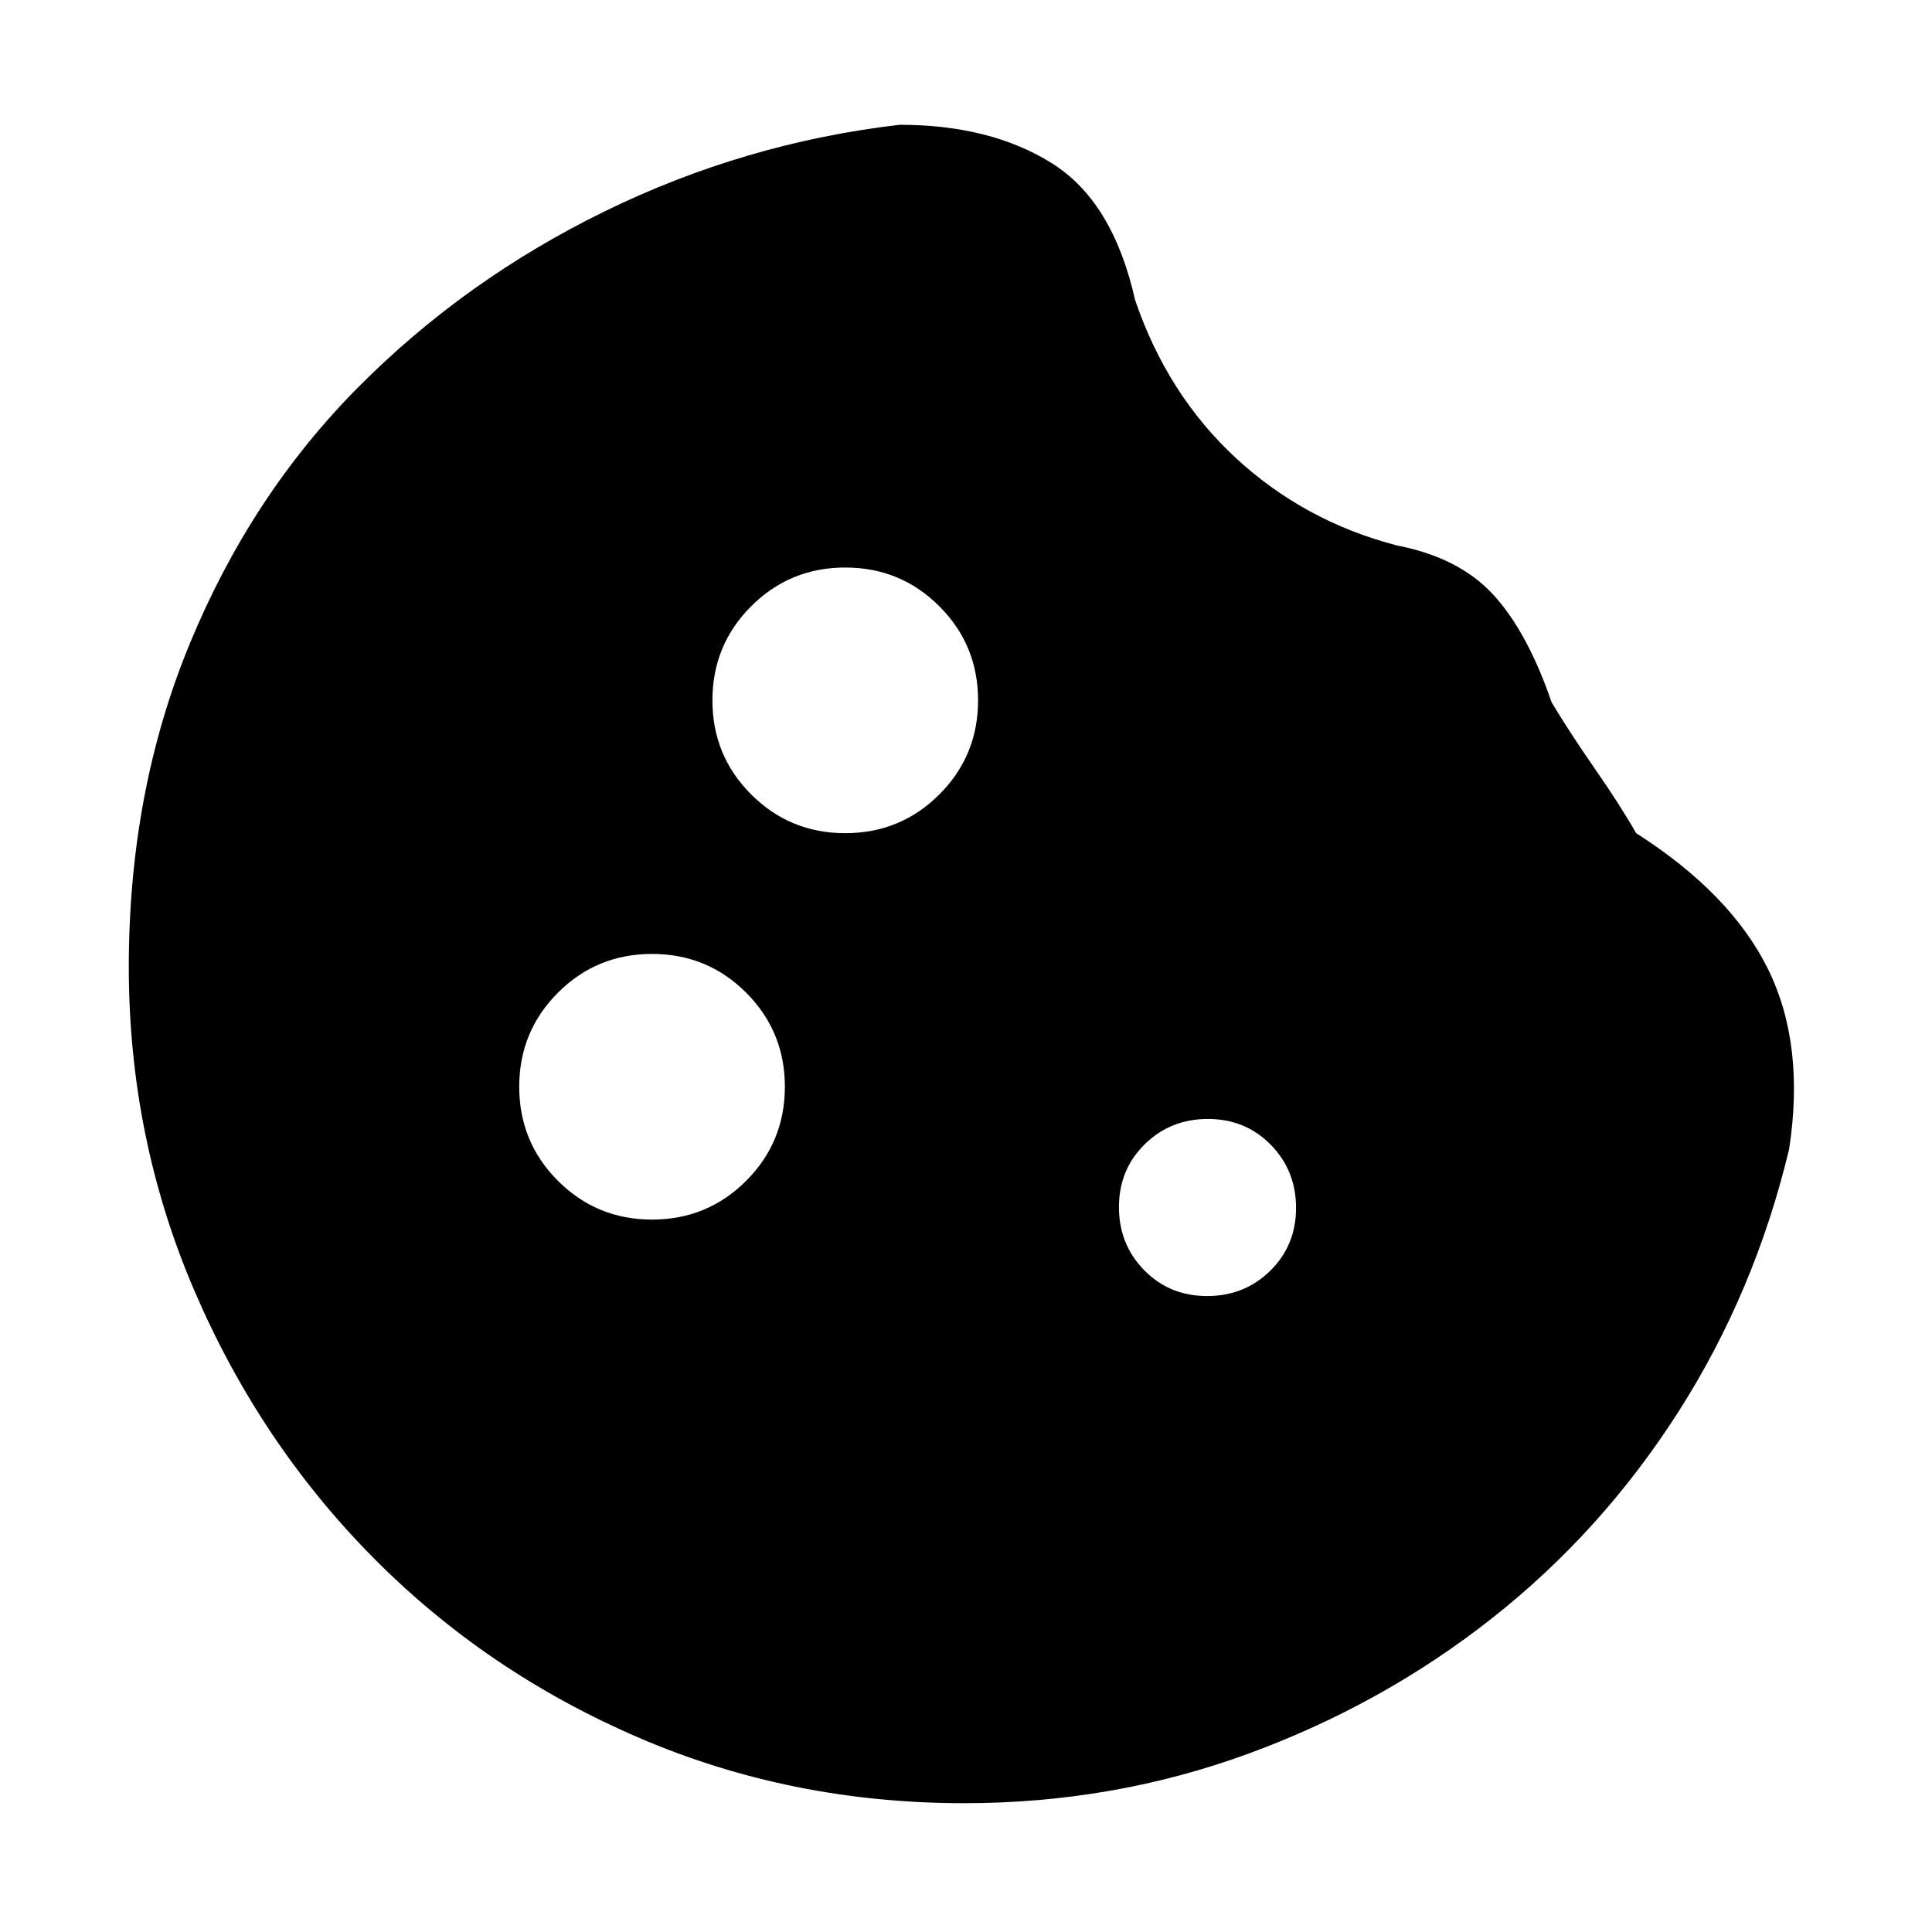 <svg xmlns="http://www.w3.org/2000/svg" height="20" viewBox="0 -960 960 960" width="20"><path d="M479-64q-86.02 0-161.67-32.58-75.65-32.59-131.97-89.52-56.32-56.93-88.84-132.72Q64-394.62 64-479.57 64-567 94.46-640.56t83.5-127Q231-821 300.5-855T447-898q45 0 75.5 19t41.5 68q16 47 50 78.5t80 43.5q31 6 48 24.5t29 53.5q9 15 21.5 33t20.5 32q47 30 65.5 67.5T889-389q-17 71-55 130.5T741.5-156Q687-113 620-88.5T479-64Zm-59-482q27.5 0 46.75-19.25T486-612q0-27.5-19.25-46.75T420-678q-27.5 0-46.75 19.25T354-612q0 27.5 19.25 46.75T420-546Zm-96 192q27.5 0 46.75-19.25T390-420q0-27.5-19.25-46.75T324-486q-27.5 0-46.75 19.25T258-420q0 27.5 19.25 46.75T324-354Zm275.79 38q18.61 0 31.41-12.59t12.8-31.2q0-18.61-12.59-31.41t-31.2-12.8q-18.61 0-31.41 12.59t-12.8 31.2q0 18.61 12.59 31.41t31.2 12.8Z"/></svg>